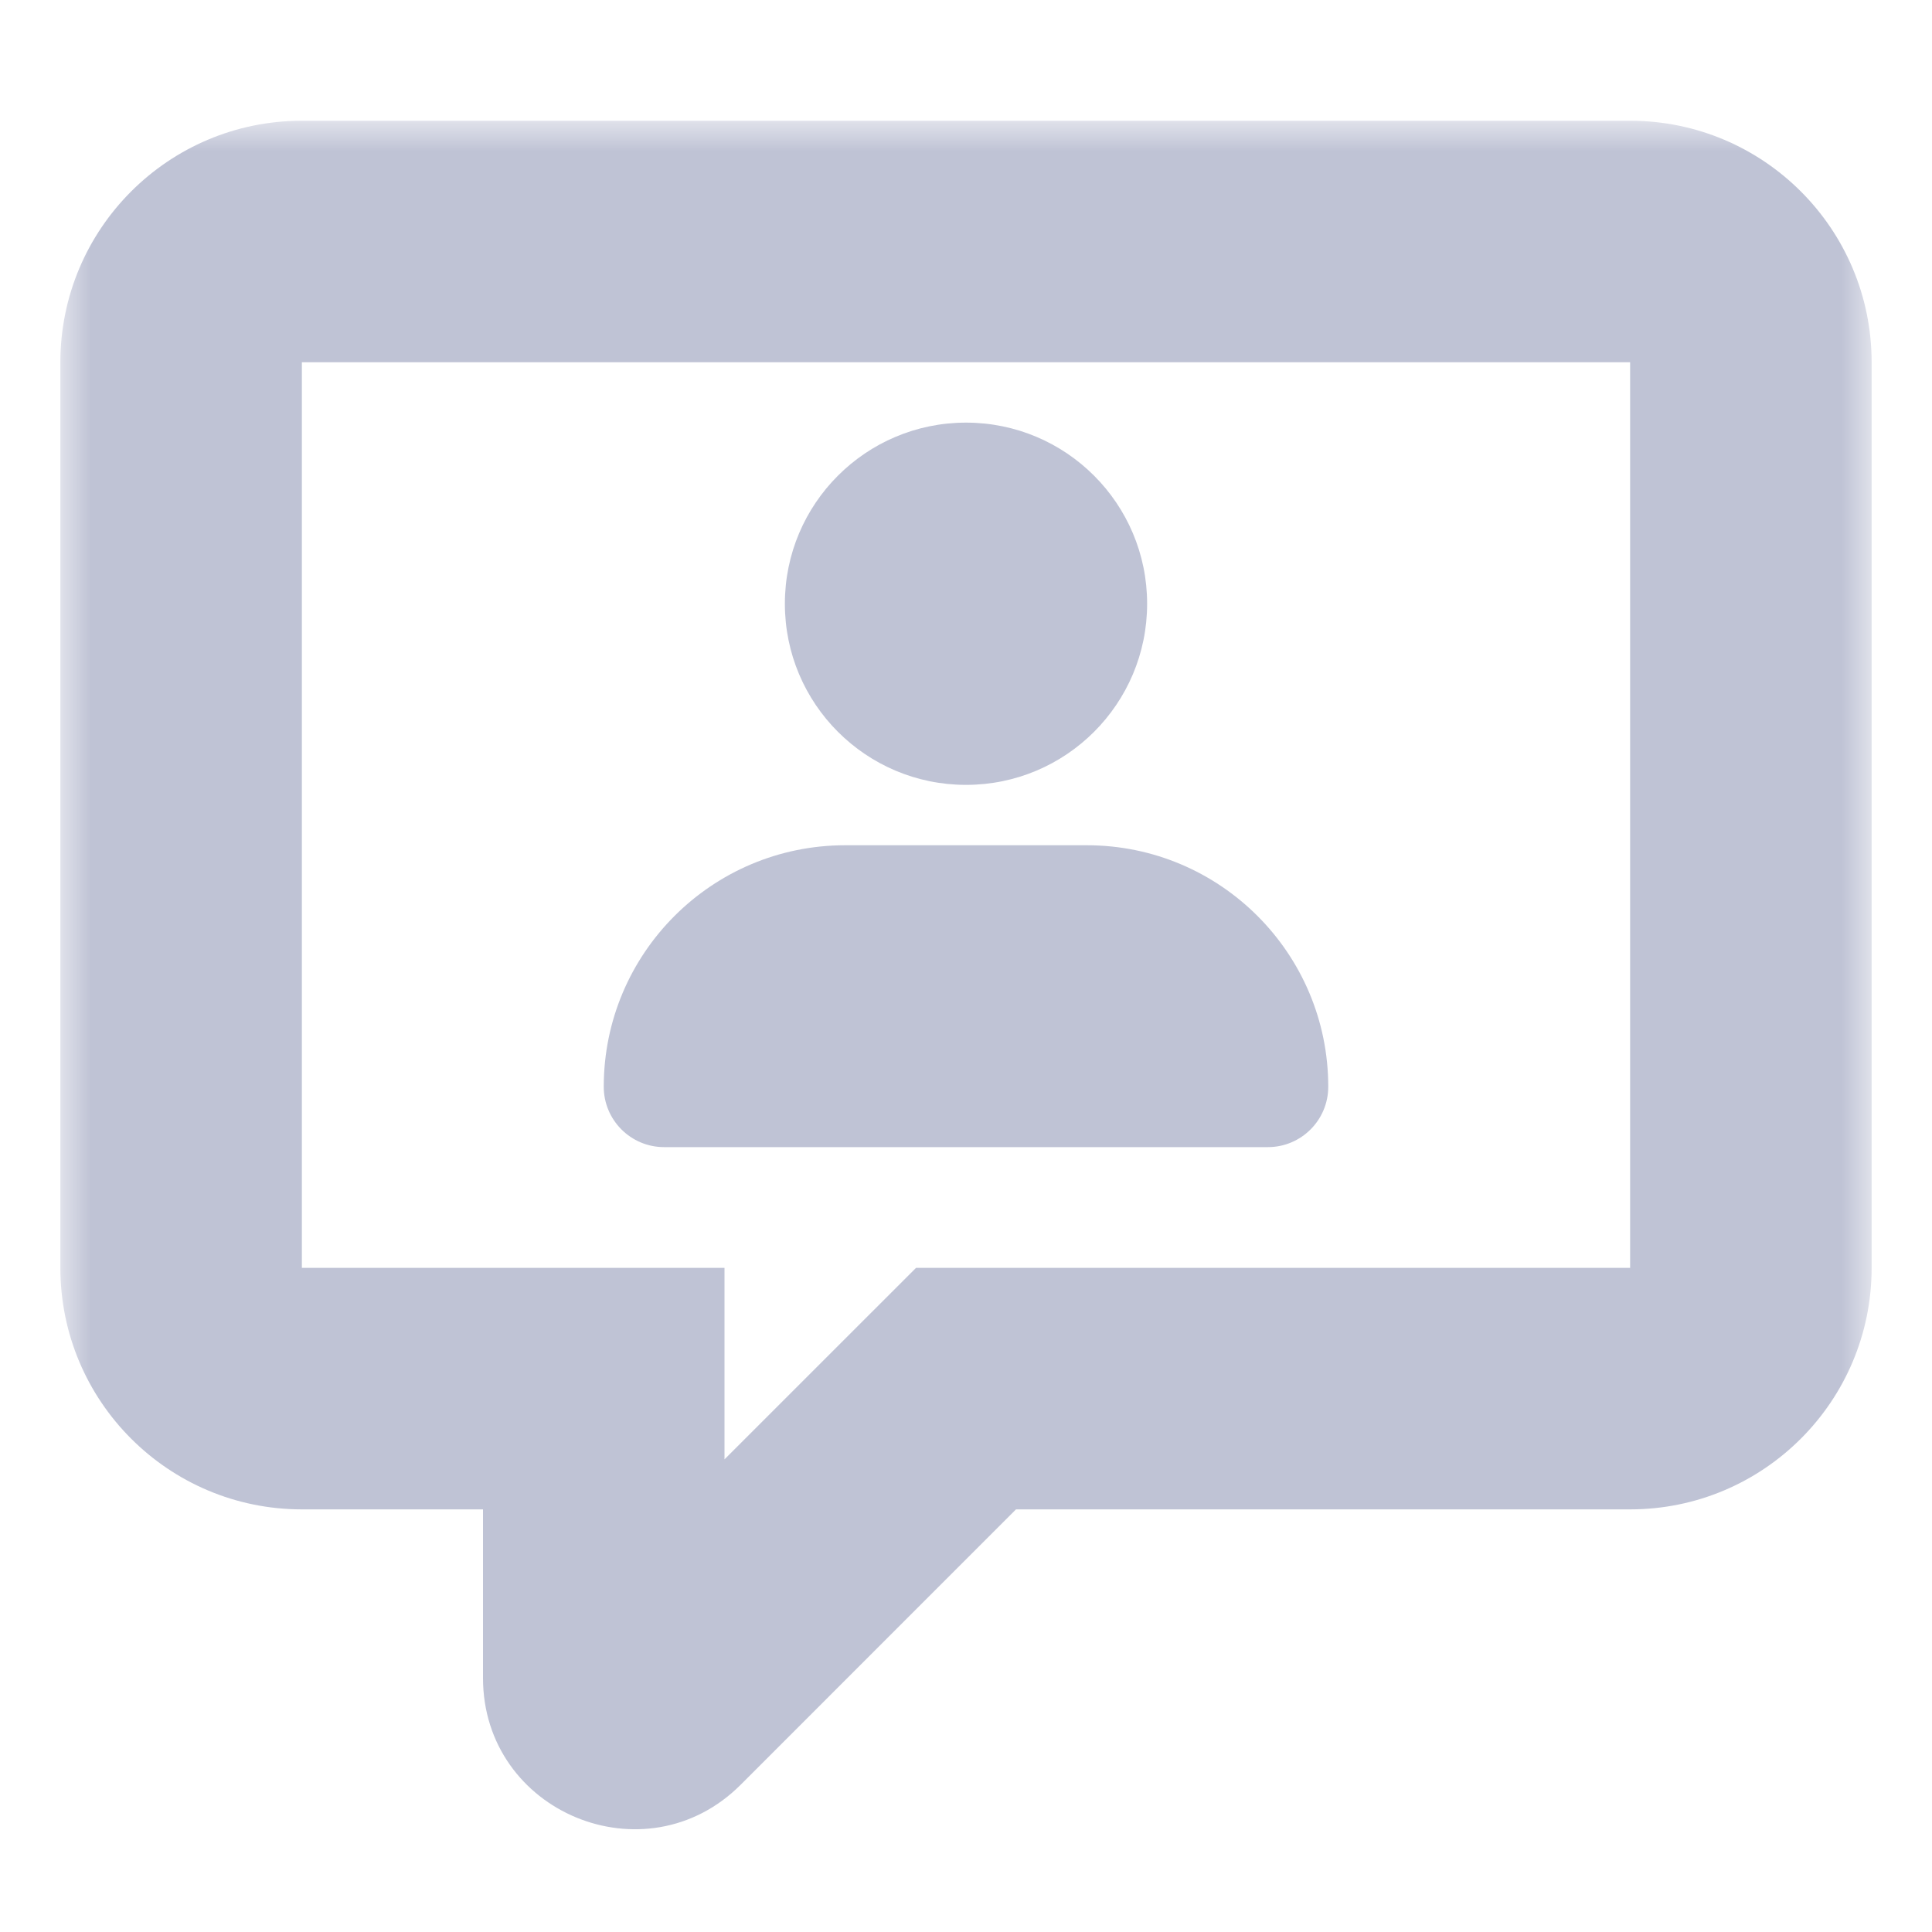 <svg width="32" height="32" viewBox="0 0 32 32" fill="none" xmlns="http://www.w3.org/2000/svg">
<mask id="path-1-outside-1_3808_2416" maskUnits="userSpaceOnUse" x="1" y="2" width="30" height="29" fill="black">
<rect fill="white" x="1" y="2" width="30" height="29"/>
<path fill-rule="evenodd" clip-rule="evenodd" d="M5 4C3.895 4 3 4.895 3 6V21C3 22.105 3.895 23 5 23H10V27.793C10 28.238 10.539 28.461 10.854 28.146L16 23H27C28.105 23 29 22.105 29 21V6C29 4.895 28.105 4 27 4H5Z"/>
</mask>
<path d="M10 23H12V21H10V23ZM10.854 28.146L9.439 26.732L9.439 26.732L10.854 28.146ZM16 23V21H15.172L14.586 21.586L16 23ZM5 6V6V2C2.791 2 1 3.791 1 6H5ZM5 21V6H1V21H5ZM5 21H5H1C1 23.209 2.791 25 5 25V21ZM10 21H5V25H10V21ZM12 27.793V23H8V27.793H12ZM9.439 26.732C10.384 25.787 12 26.456 12 27.793H8C8 30.02 10.693 31.136 12.268 29.561L9.439 26.732ZM14.586 21.586L9.439 26.732L12.268 29.561L17.414 24.414L14.586 21.586ZM27 21H16V25H27V21ZM27 21V25C29.209 25 31 23.209 31 21H27ZM27 6V21H31V6H27ZM27 6H31C31 3.791 29.209 2 27 2V6ZM5 6H27V2H5V6Z" fill="#BFC3D5" mask="url(#path-1-outside-1_3808_2416)"/>
<circle cx="16" cy="10" r="3" fill="#BFC3D5"/>
<path d="M10 18C10 15.791 11.791 14 14 14H18C20.209 14 22 15.791 22 18C22 18.552 21.552 19 21 19H11C10.448 19 10 18.552 10 18Z" fill="#BFC3D5"/>
</svg>
